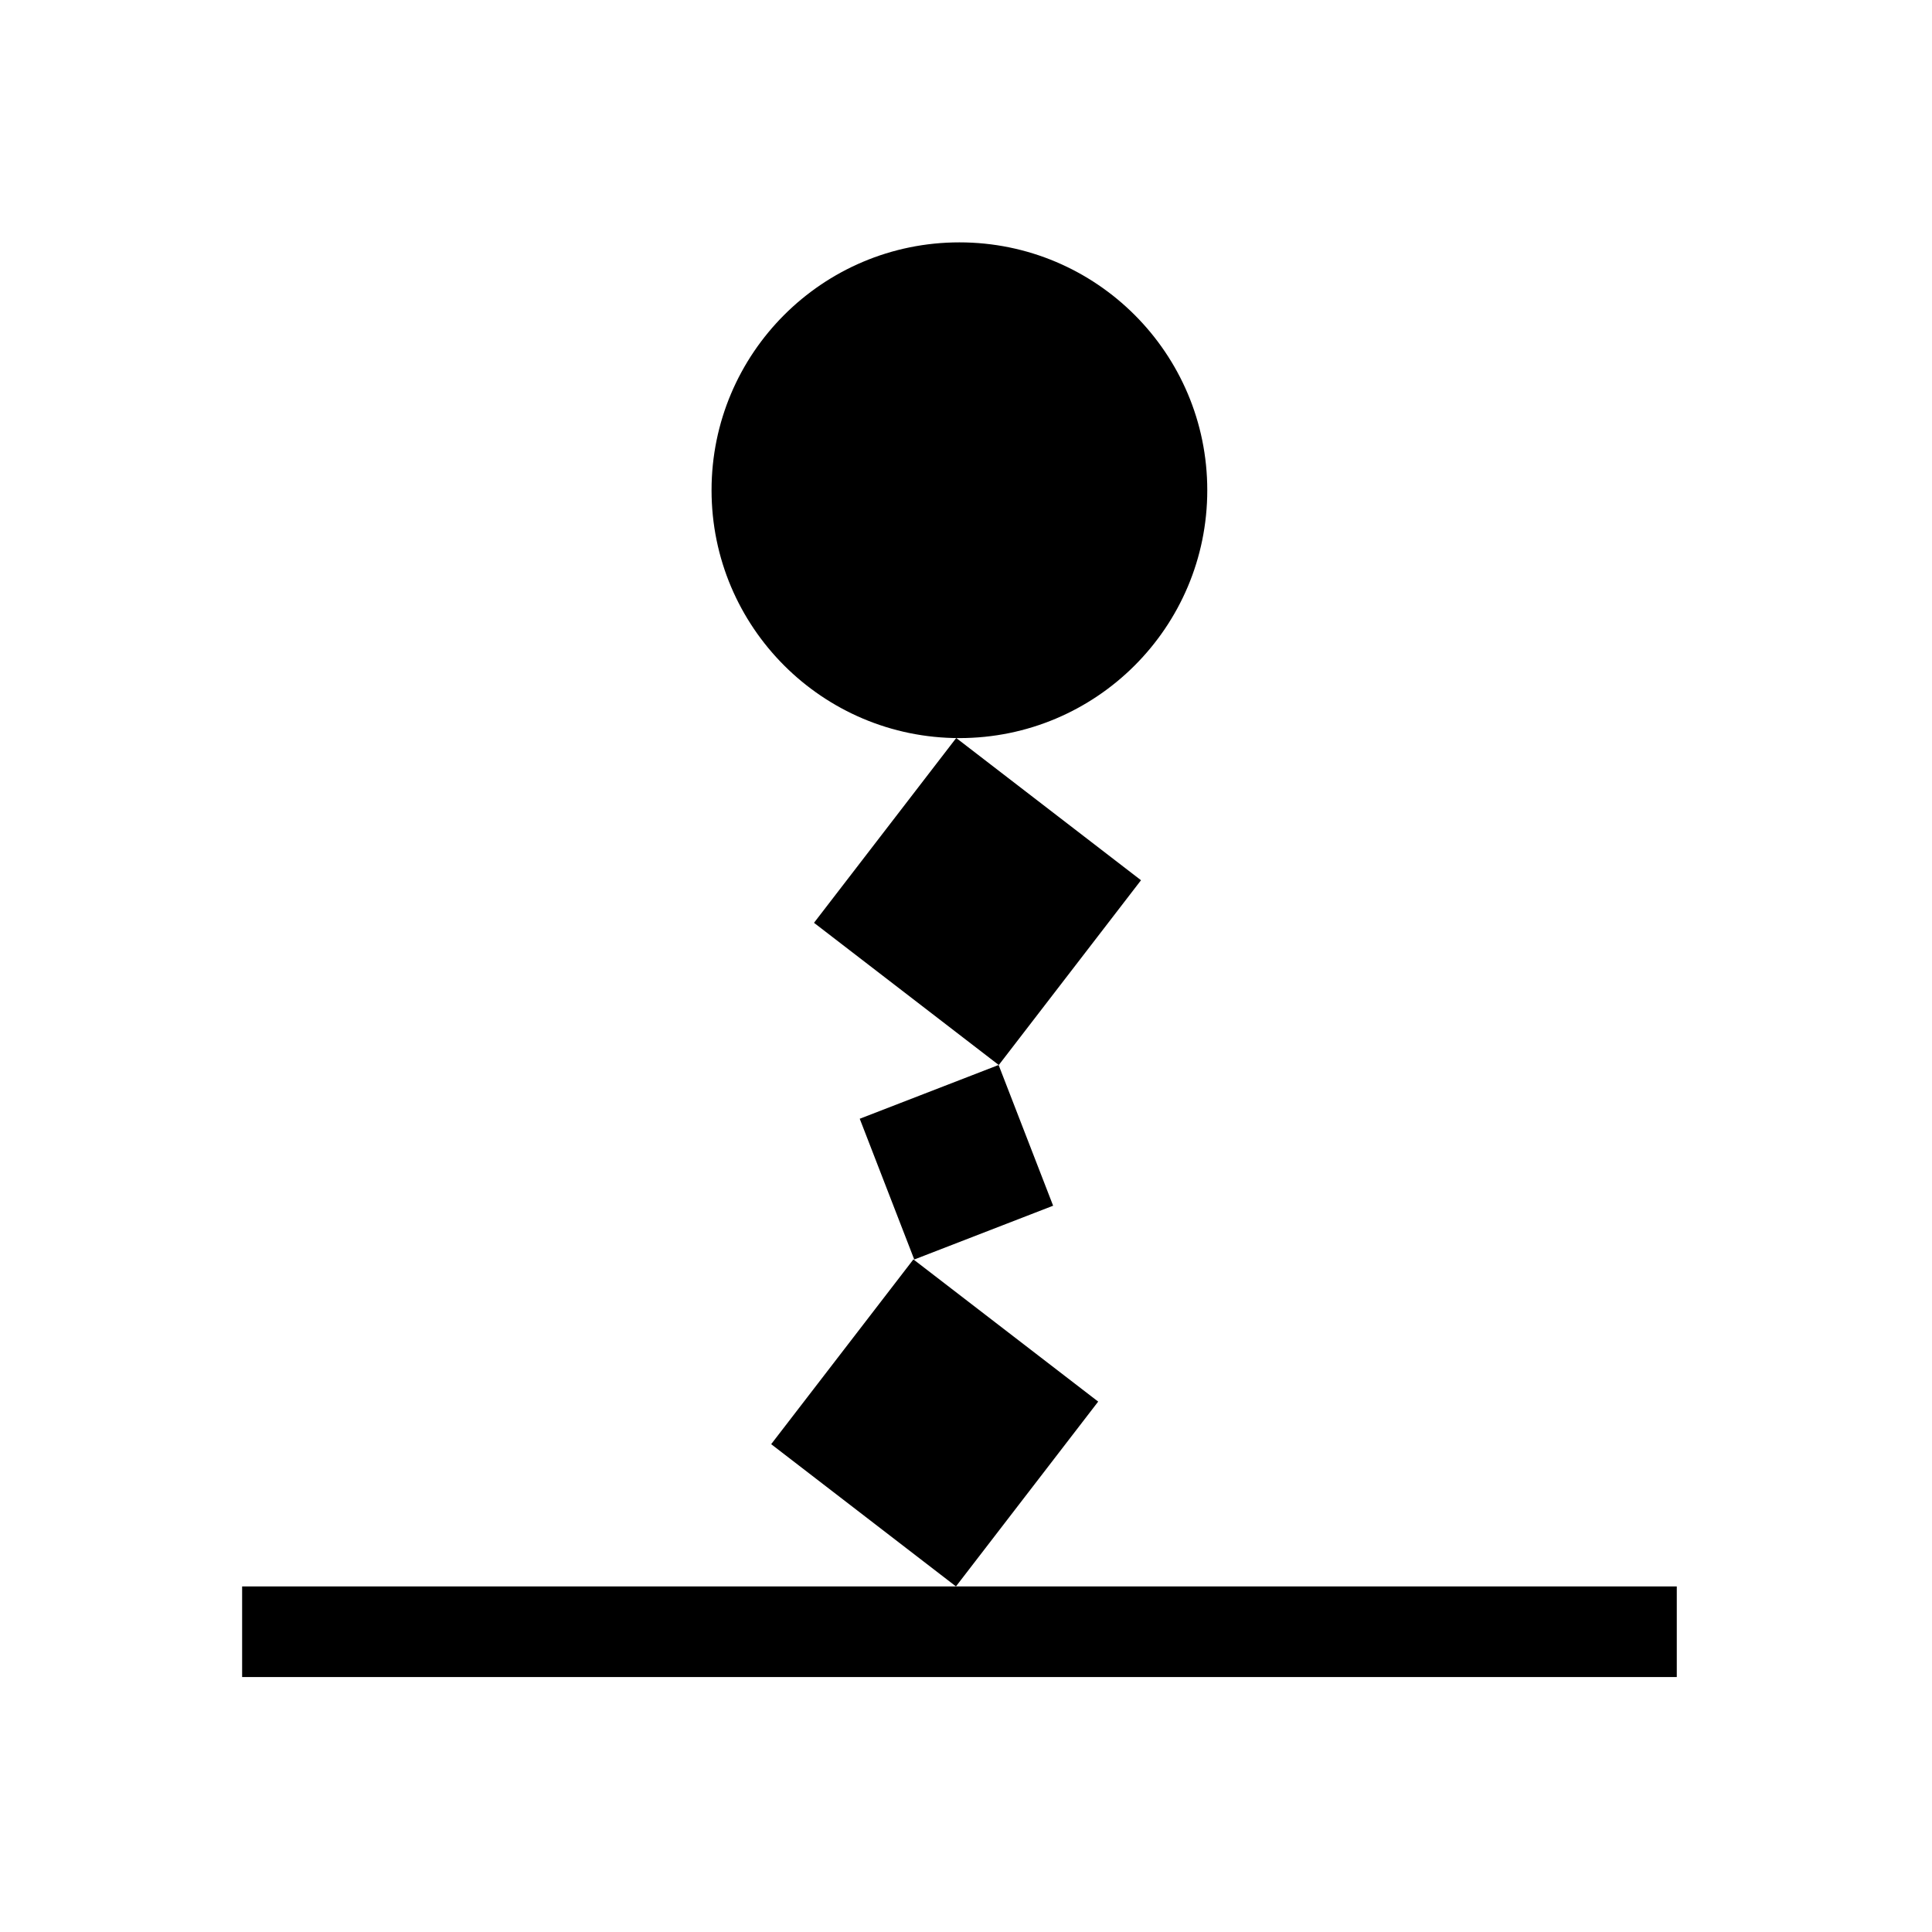 <?xml version="1.0" encoding="UTF-8"?>
<svg width="1200pt" height="1200pt" version="1.1" viewBox="0 0 1200 1200" xmlns="http://www.w3.org/2000/svg">
 <g fill-rule="evenodd">
  <path d="m567.33 782.23-88.336 114.77 114.77 88.348 88.336-114.79z"/>
  <path d="m620.36 661.5 88.336-114.77-114.77-88.348-88.336 114.79z"/>
  <path d="m567.86 782.3 86.258-33.41-33.863-87.41-86.258 33.398z"/>
  <path d="m749.86 304.49c0 85.02-68.926 153.95-153.95 153.95-85.023 0-153.95-68.926-153.95-153.95 0-85.023 68.922-153.95 153.95-153.95 85.02 0 153.95 68.922 153.95 153.95"/>
  <path d="m150.39 985.36h891.09v56.281h-891.09z"/>
 </g>
</svg>

